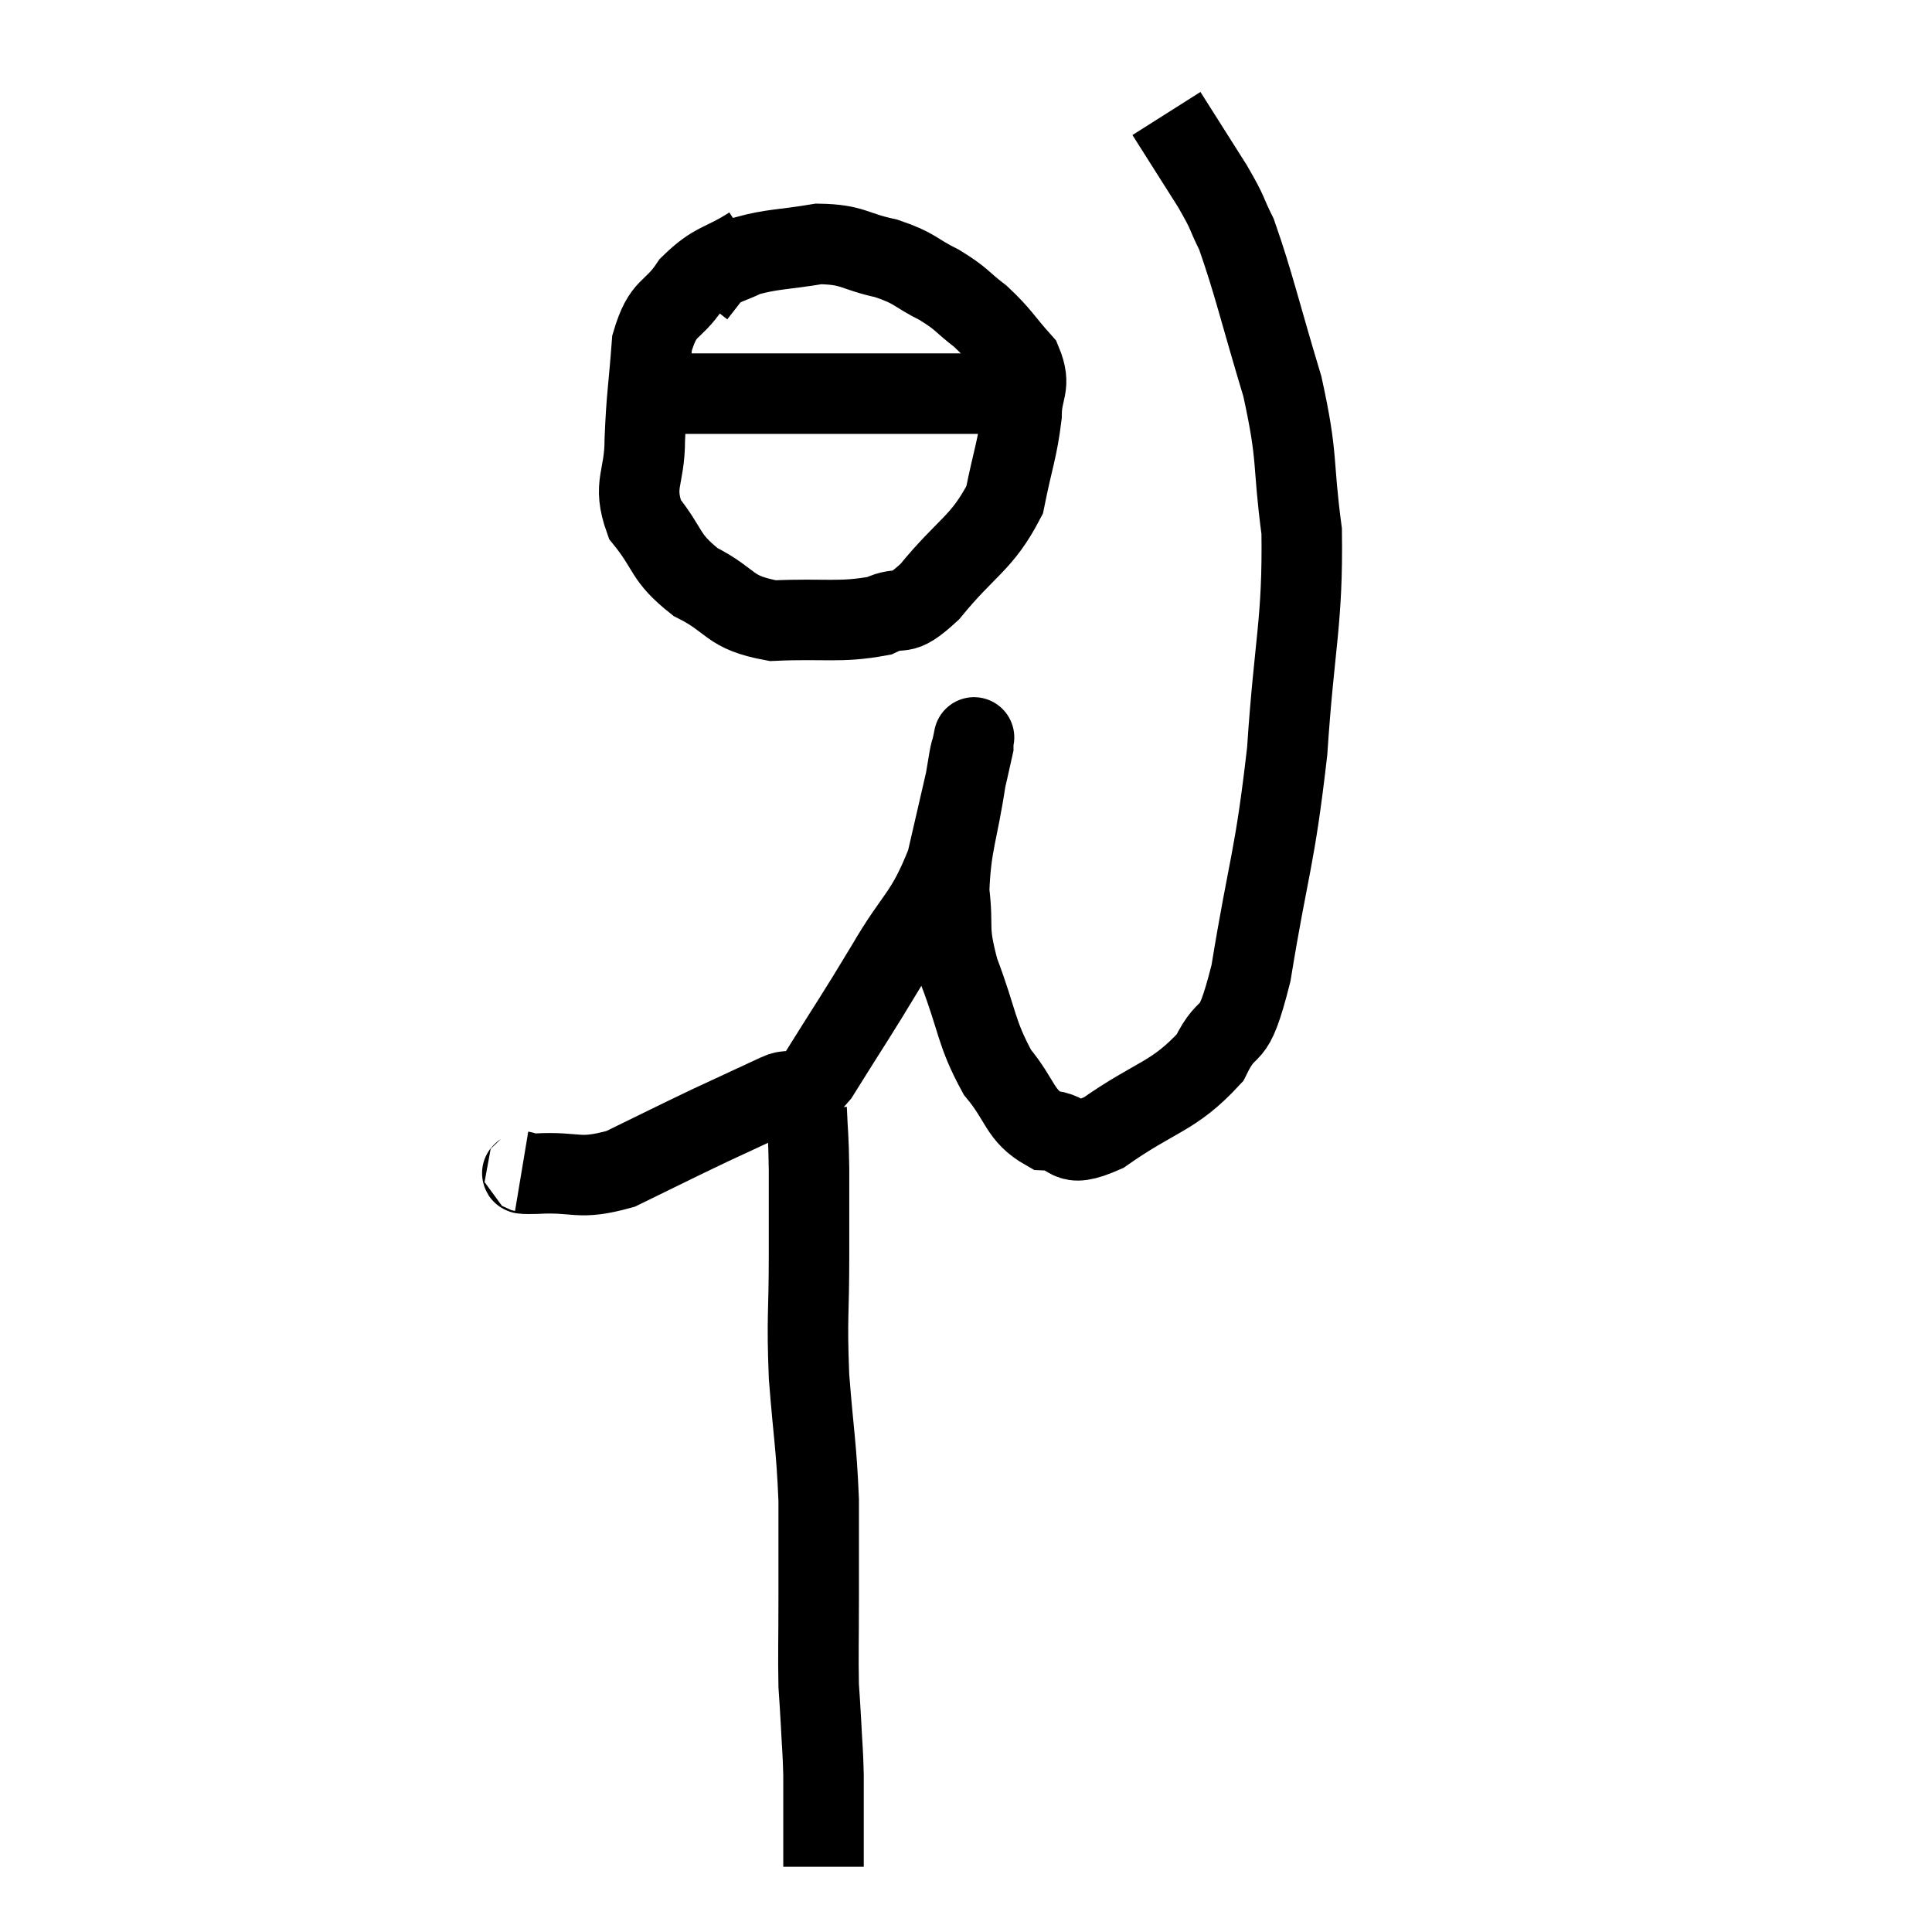 <svg width="48" height="48" viewBox="0 0 48 48" xmlns="http://www.w3.org/2000/svg"><path d="M 12.96 29.1 C 13.14 29.13, 12.705 29.175, 13.32 29.16 C 14.37 29.1, 14.34 29.34, 15.42 29.04 C 16.53 28.5, 16.665 28.425, 17.64 27.96 C 18.48 27.57, 18.645 27.495, 19.32 27.18 C 19.83 26.94, 19.665 27.495, 20.34 26.7 C 21.18 25.35, 21.225 25.32, 22.02 24 C 22.77 22.71, 22.98 22.785, 23.52 21.42 C 23.85 19.98, 24.015 19.29, 24.18 18.54 C 24.18 18.48, 24.18 18.45, 24.18 18.42 C 24.18 18.42, 24.225 18.195, 24.18 18.42 C 24.09 18.87, 24.15 18.39, 24 19.32 C 23.79 20.73, 23.625 20.94, 23.58 22.14 C 23.7 23.13, 23.52 22.995, 23.82 24.12 C 24.3 25.38, 24.24 25.65, 24.78 26.64 C 25.38 27.36, 25.32 27.705, 25.98 28.08 C 26.7 28.11, 26.4 28.59, 27.42 28.14 C 28.74 27.21, 29.145 27.27, 30.06 26.28 C 30.57 25.23, 30.6 26.085, 31.08 24.18 C 31.53 21.42, 31.665 21.405, 31.98 18.66 C 32.16 15.93, 32.37 15.465, 32.34 13.2 C 32.1 11.4, 32.265 11.445, 31.86 9.6 C 31.29 7.71, 31.155 7.065, 30.72 5.82 C 30.42 5.22, 30.555 5.37, 30.12 4.62 C 29.55 3.72, 29.265 3.27, 28.98 2.82 C 28.98 2.82, 28.98 2.82, 28.98 2.82 L 28.98 2.82" fill="none" stroke="black" stroke-width="2"></path><path d="M 18.66 6.12 C 17.91 6.6, 17.775 6.48, 17.16 7.08 C 16.68 7.8, 16.485 7.56, 16.2 8.52 C 16.11 9.72, 16.065 9.825, 16.02 10.92 C 16.02 11.91, 15.705 12.015, 16.02 12.9 C 16.65 13.68, 16.485 13.83, 17.28 14.46 C 18.24 14.94, 18.06 15.21, 19.2 15.42 C 20.52 15.36, 20.865 15.48, 21.84 15.3 C 22.47 15, 22.32 15.42, 23.1 14.7 C 24.03 13.56, 24.39 13.515, 24.96 12.42 C 25.17 11.37, 25.275 11.175, 25.38 10.32 C 25.38 9.66, 25.635 9.615, 25.38 9 C 24.87 8.43, 24.87 8.34, 24.36 7.86 C 23.85 7.47, 23.925 7.44, 23.34 7.08 C 22.68 6.75, 22.77 6.675, 22.02 6.42 C 21.18 6.24, 21.21 6.075, 20.34 6.06 C 19.44 6.21, 19.2 6.18, 18.54 6.36 C 18.12 6.57, 18.015 6.54, 17.7 6.78 L 17.28 7.32" fill="none" stroke="black" stroke-width="2"></path><path d="M 16.2 9.72 C 16.62 9.75, 16.335 9.765, 17.04 9.78 C 18.03 9.78, 17.745 9.78, 19.02 9.78 C 20.58 9.78, 20.685 9.78, 22.14 9.78 C 23.49 9.78, 23.895 9.78, 24.84 9.78 C 25.38 9.78, 25.605 9.78, 25.92 9.78 C 26.01 9.78, 26.055 9.78, 26.1 9.78 C 26.1 9.78, 26.1 9.78, 26.1 9.78 L 26.1 9.78" fill="none" stroke="black" stroke-width="2"></path><path d="M 20.04 27.54 C 20.07 28.29, 20.085 28.125, 20.1 29.04 C 20.1 30.12, 20.1 29.91, 20.1 31.2 C 20.1 32.7, 20.04 32.685, 20.1 34.2 C 20.22 35.73, 20.28 35.88, 20.34 37.26 C 20.34 38.49, 20.34 38.565, 20.34 39.72 C 20.34 40.8, 20.325 41.1, 20.34 41.88 C 20.37 42.36, 20.37 42.285, 20.4 42.84 C 20.43 43.47, 20.445 43.485, 20.46 44.1 C 20.46 44.7, 20.46 44.76, 20.46 45.3 C 20.46 45.78, 20.46 45.99, 20.46 46.26 C 20.46 46.32, 20.46 46.35, 20.46 46.38 C 20.46 46.38, 20.46 46.38, 20.46 46.38 L 20.46 46.38" fill="none" stroke="black" stroke-width="2"></path></svg>